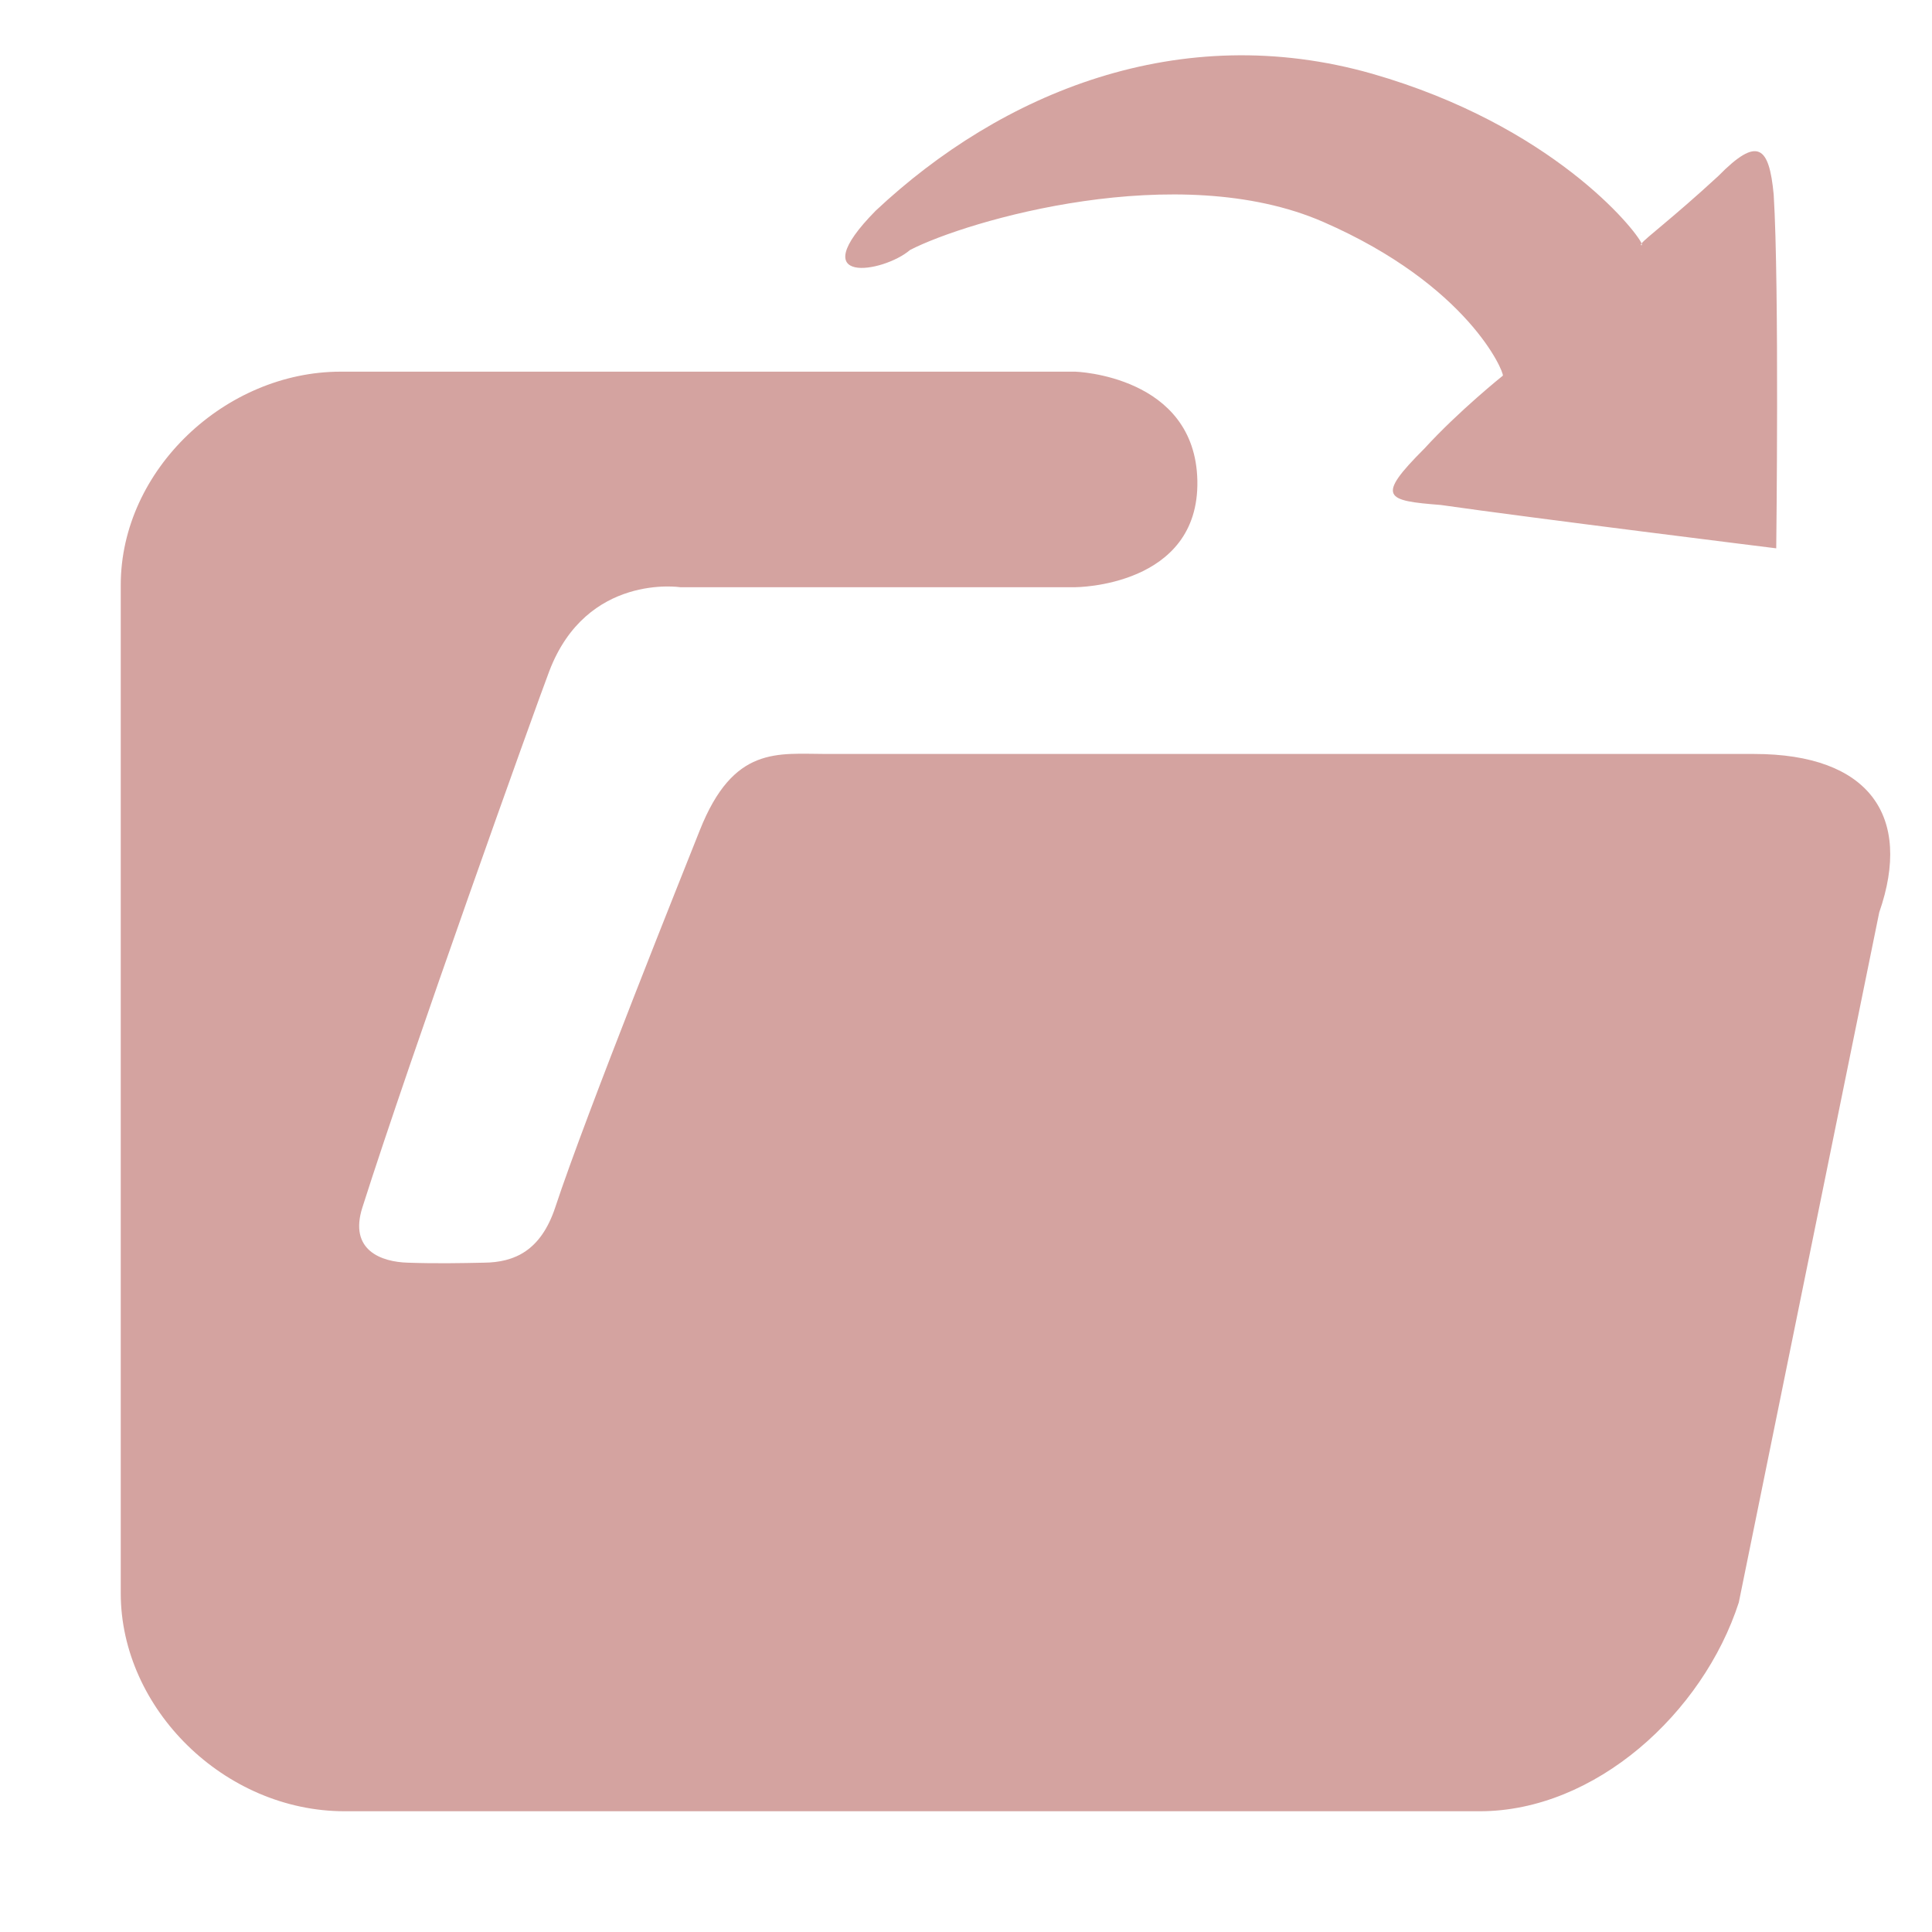<?xml version="1.0" standalone="no"?><!DOCTYPE svg PUBLIC "-//W3C//DTD SVG 1.1//EN" "http://www.w3.org/Graphics/SVG/1.1/DTD/svg11.dtd"><svg t="1556428079264" class="icon" style="" viewBox="0 0 1024 1024" version="1.1" xmlns="http://www.w3.org/2000/svg" p-id="2014" xmlns:xlink="http://www.w3.org/1999/xlink" width="200" height="200"><defs><style type="text/css"></style></defs><path d="M180.544 196.992l389.44 0c0 0 63.488 1.984 64.64 57.728 1.152 56.384-64.64 56.512-64.64 56.512L360.576 311.232c0 0-49.6-7.552-69.44 44.48C283.456 375.872 217.664 559.488 192.064 640c-7.232 22.72 10.048 28.864 24.128 29.248 14.72 0.512 27.968 0.256 40.192 0 16.384-0.128 30.272-6.4 37.888-29.248 16.384-49.728 69.696-182.4 76.608-199.872C388.736 395.008 412.16 399.616 438.016 399.616c47.168 0 491.712 0 491.712 0 61.12 0 84.032 33.024 66.304 83.968L921.6 849.344C902.592 908.032 845.44 960 784.32 960L182.656 960C118.912 960 64 905.6 64 844.48l0-534.4C64 249.024 119.488 196.992 180.544 196.992zM763.648 267.648c-29.184-2.304-34.752-3.904-8.64-29.952 18.24-19.968 41.536-38.592 41.536-38.592 0.704-1.792-18.176-47.872-95.168-81.472S512.512 116.928 482.368 132.48c-14.272 12.224-57.6 19.136-18.24-20.8 66.624-62.528 161.024-101.696 263.232-72.576 95.104 27.328 139.392 82.368 142.72 89.92-0.448 0.576-0.576 0.96 0.064 0.96 0 0 0.192-0.384-0.064-0.96 2.048-2.816 16.256-13.248 40.64-35.712 20.864-21.248 26.944-16 29.376 9.856 3.008 48.64 1.344 187.456 1.344 187.456S811.392 274.496 763.648 267.648z" p-id="2015" fill="#D4A3A0"></path></svg>